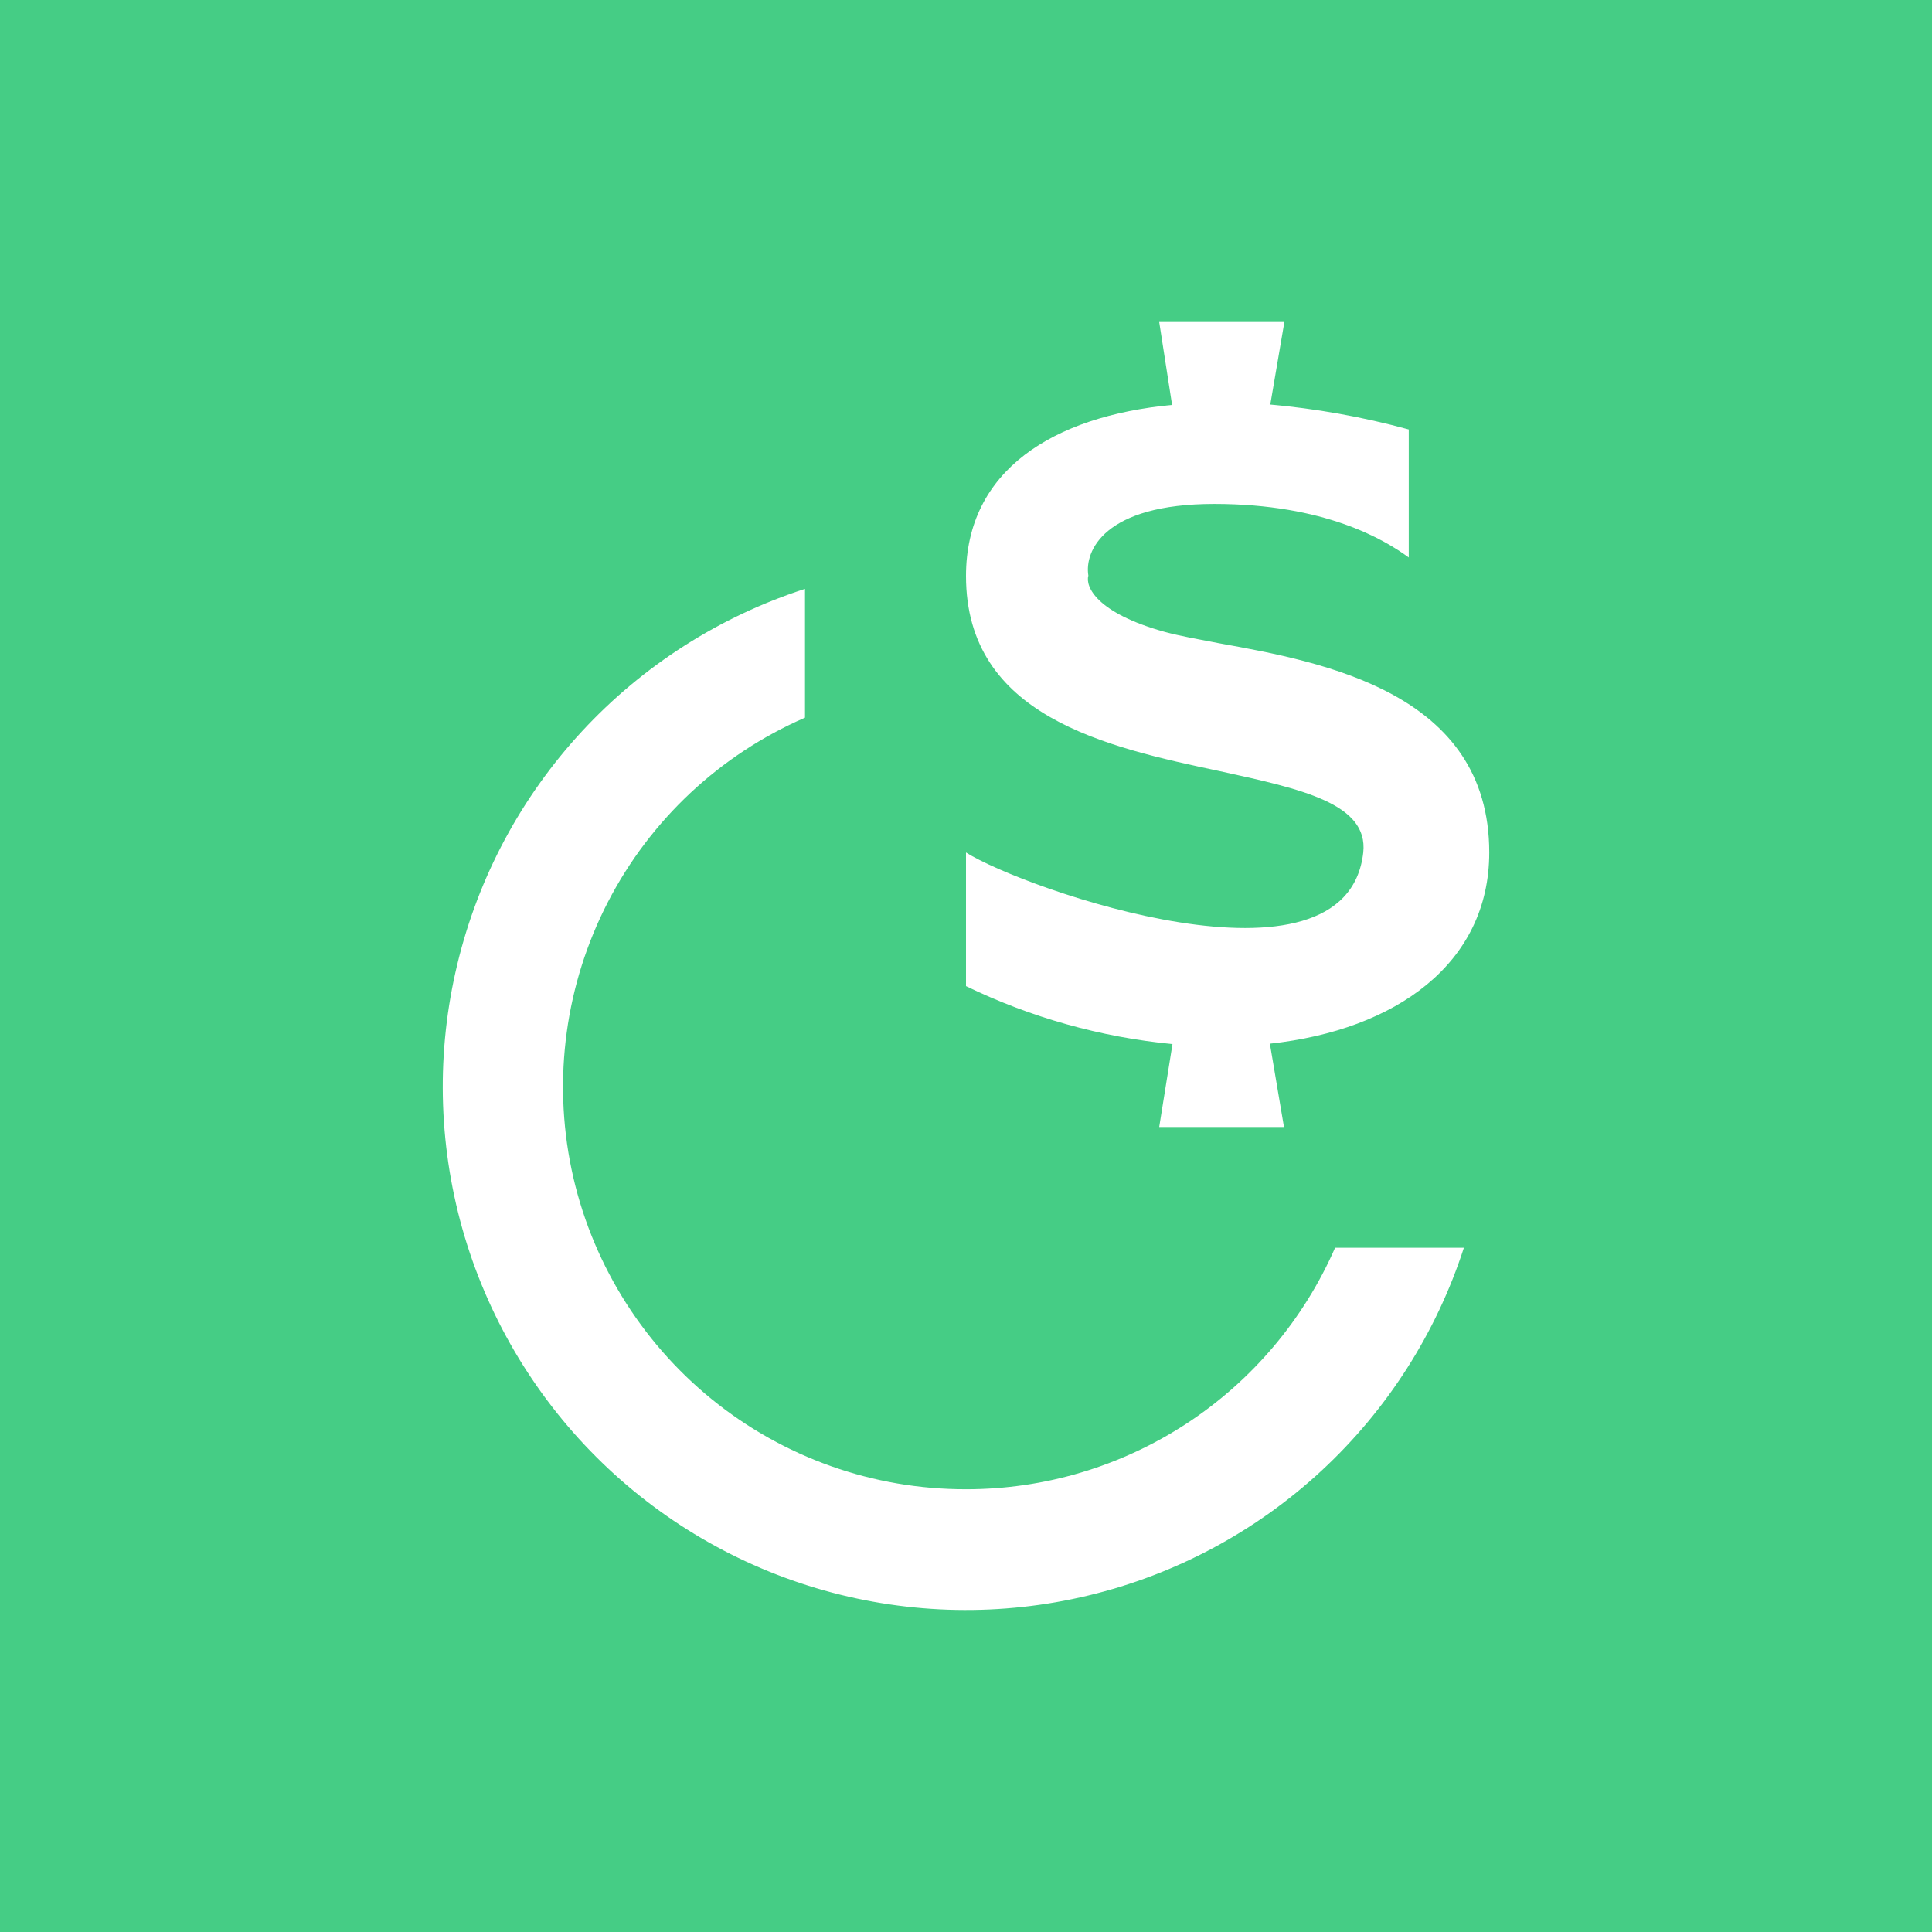 <svg width="24" height="24" viewBox="0 0 24 24" fill="none" xmlns="http://www.w3.org/2000/svg">
<rect x="0" y="0" width="24" height="24" fill="#333333" stroke="none"/>
<g clip-path="url(#clip0_328_21523)">
<path d="M24 0H0V24H24V0Z" fill="#45CD85"/>
<path d="M15.775 5.025C16.335 5.075 16.915 5.175 17.5 5.335V6.925C17.2 6.705 16.46 6.26 15.085 6.26C13.71 6.26 13.47 6.85 13.52 7.15C13.48 7.285 13.62 7.615 14.47 7.85C14.655 7.9 14.88 7.94 15.14 7.99C16.445 8.225 18.5 8.605 18.5 10.59C18.5 11.965 17.345 12.795 15.775 12.965L15.95 14H14.4L14.565 12.97C13.674 12.884 12.805 12.64 12 12.25V10.59C12.71 11.04 16.725 12.455 16.935 10.59C17 9.98 16.16 9.8 15.155 9.58C13.74 9.28 12 8.9 12 7.155C12 5.845 13.08 5.17 14.56 5.03L14.4 4H15.955L15.78 5.025H15.775ZM12 18.5C12.973 18.501 13.925 18.217 14.74 17.684C15.554 17.151 16.195 16.392 16.585 15.5H18.185C17.842 16.559 17.234 17.512 16.417 18.269C15.601 19.025 14.604 19.559 13.522 19.819C12.44 20.08 11.309 20.058 10.238 19.757C9.167 19.455 8.191 18.883 7.404 18.096C6.617 17.309 6.045 16.333 5.743 15.262C5.442 14.191 5.42 13.06 5.681 11.978C5.941 10.896 6.475 9.899 7.231 9.083C7.988 8.266 8.941 7.658 10 7.315V8.915C8.945 9.374 8.081 10.182 7.553 11.203C7.025 12.224 6.865 13.396 7.099 14.522C7.334 15.647 7.95 16.657 8.842 17.382C9.735 18.107 10.85 18.502 12 18.5Z" fill="white"/>
</g>
<defs>
<clipPath id="clip0_328_21523">
<rect width="24" height="24" fill="white"/>
</clipPath>
</defs>
</svg>
